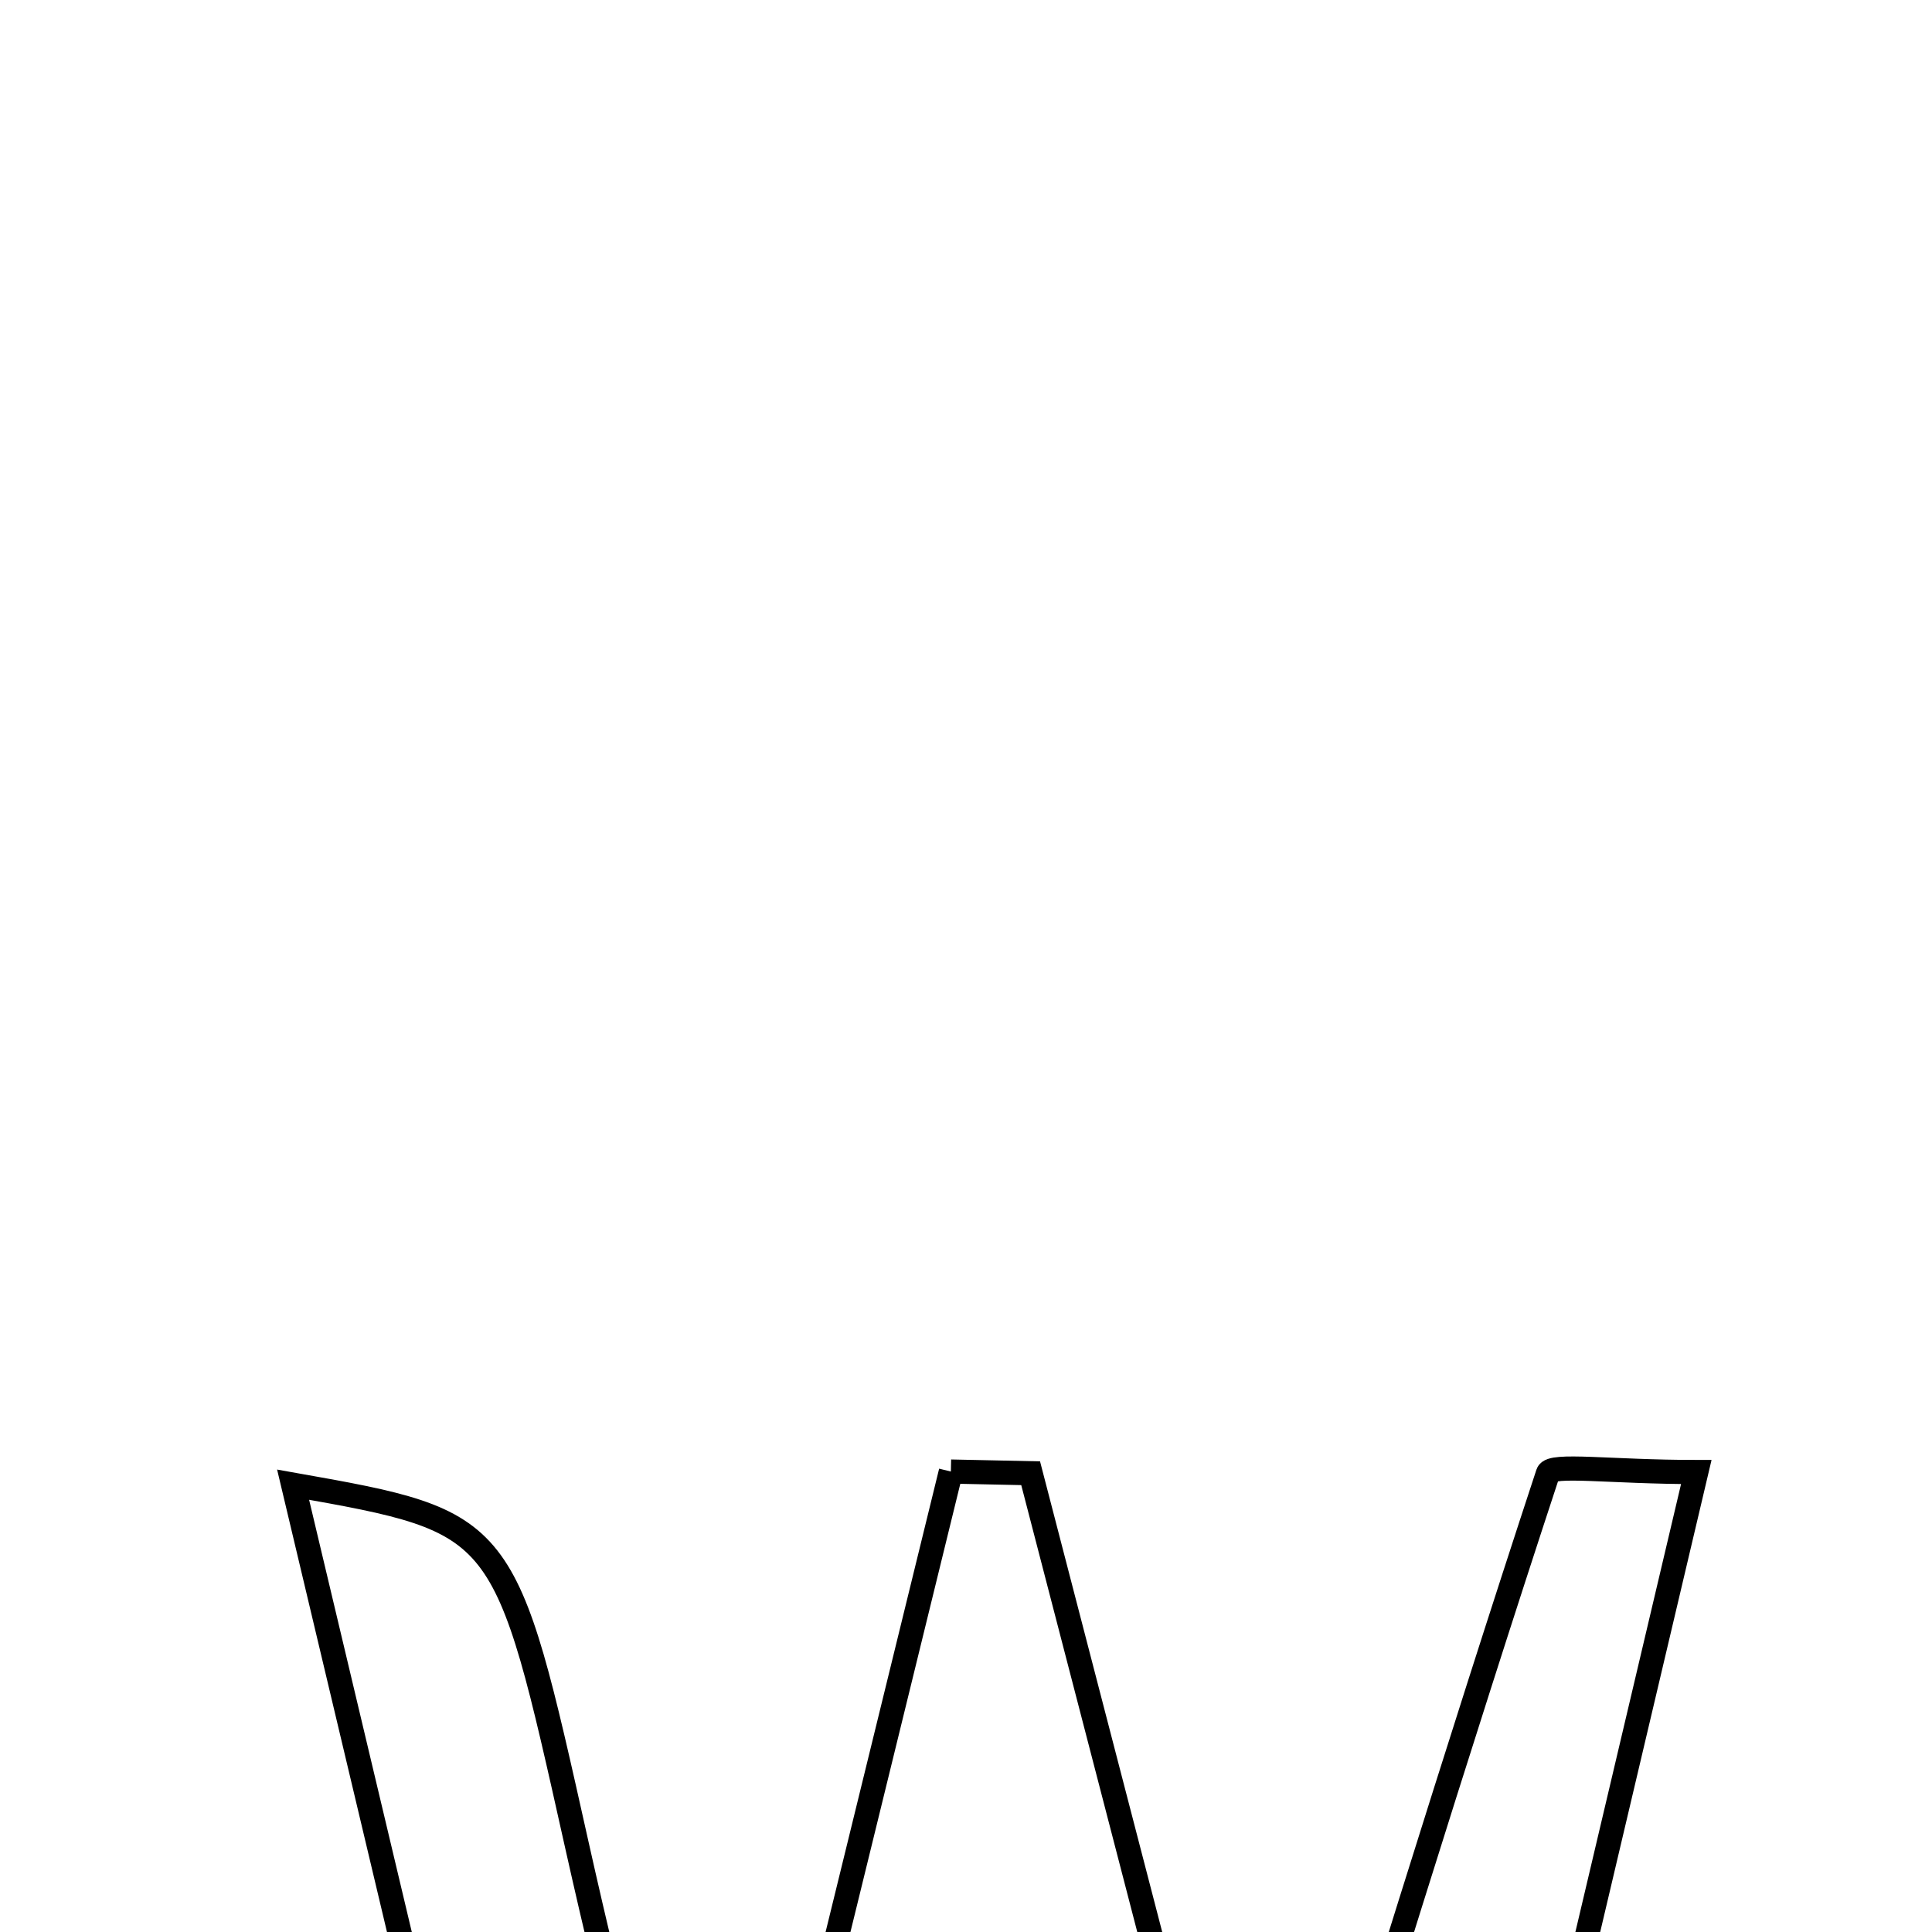 <svg xmlns="http://www.w3.org/2000/svg" viewBox="0.0 0.0 24.0 24.0" height="200px" width="200px"><path fill="none" stroke="black" stroke-width=".3" stroke-opacity="1.0"  filling="0" d="M11.812 18.28 C12.143 18.287 12.473 18.294 12.803 18.301 C13.726 21.856 14.649 25.412 15.706 29.483 C17.004 25.302 18.081 21.79 19.229 18.302 C19.269 18.179 20.008 18.286 21.072 18.286 C19.538 24.787 18.056 31.07 16.574 37.354 C16.237 37.383 15.9 37.413 15.563 37.443 C14.58 33.645 13.596 29.846 12.389 25.186 C11.146 29.748 10.11 33.545 9.074 37.341 C8.761 37.345 8.448 37.349 8.134 37.353 C6.653 31.118 5.172 24.883 3.641 18.443 C6.288 18.912 6.271 18.915 7.162 22.901 C7.627 24.981 8.163 27.045 8.91 30.121 C10.053 25.458 10.932 21.869 11.812 18.28"></path></svg>